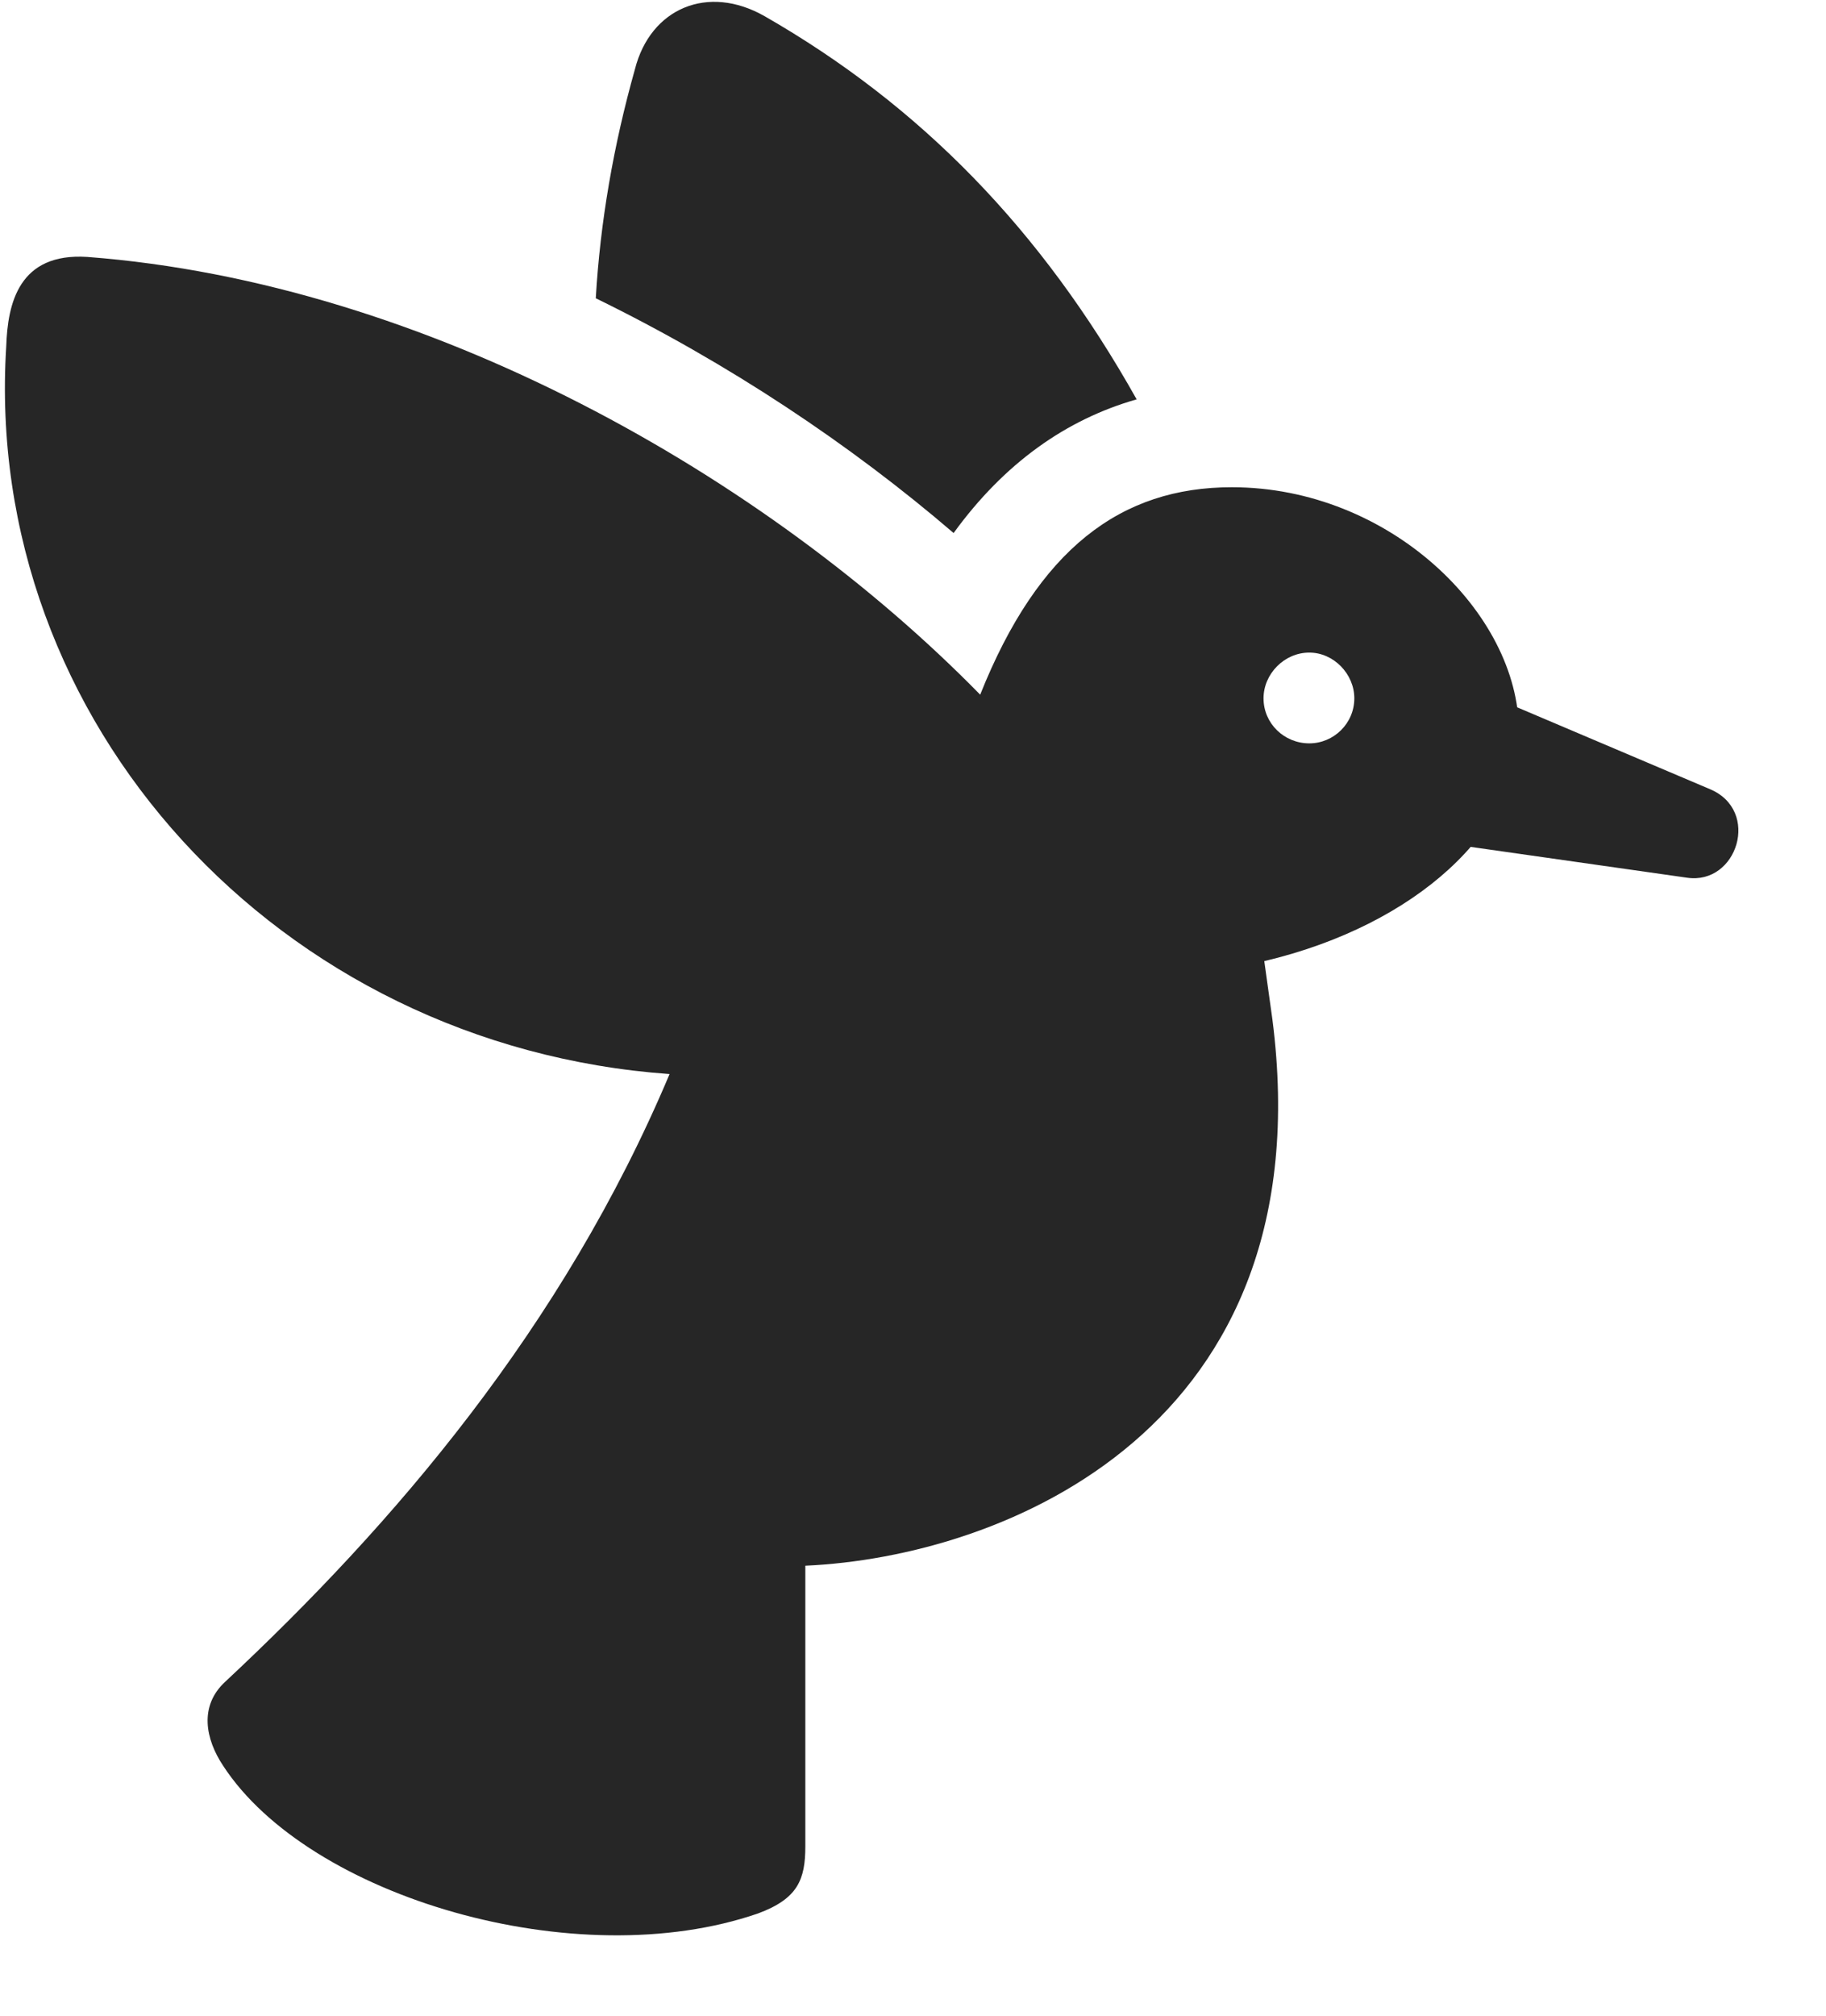 <svg width="29" height="32" viewBox="0 0 29 32" fill="currentColor" xmlns="http://www.w3.org/2000/svg">
<g clip-path="url(#clip0_2207_36336)">
<path d="M19.563 7.735C17.806 7.735 16.493 8.708 15.567 11.028C12.181 7.571 6.778 4.489 1.388 4.079C0.298 4.008 0.122 4.817 0.099 5.497C-0.276 11.461 4.423 16.606 10.634 17.051C8.935 21.083 6.239 24.212 3.579 26.696C3.157 27.083 3.263 27.61 3.544 28.032C4.903 30.118 9.157 31.372 12.04 30.376C12.673 30.141 12.79 29.837 12.79 29.309V24.856C15.942 24.715 21.04 22.676 20.208 16.184L20.079 15.258C22.505 14.684 24.122 13.161 24.122 11.602C24.122 9.739 22.071 7.735 19.563 7.735ZM20.794 11.801C20.395 11.801 20.067 11.485 20.067 11.086C20.067 10.7 20.395 10.36 20.794 10.36C21.181 10.36 21.509 10.7 21.509 11.086C21.509 11.485 21.181 11.801 20.794 11.801ZM22.517 13.325L26.794 13.934C27.591 14.051 27.966 12.868 27.157 12.528L23.29 10.887L22.517 13.325ZM18.052 6.34C16.54 3.645 14.618 1.676 12.145 0.258C11.243 -0.257 10.329 0.129 10.083 1.102C9.743 2.309 9.532 3.528 9.462 4.735C11.571 5.766 13.505 7.055 15.145 8.462C15.954 7.348 16.938 6.657 18.052 6.34Z" fill="currentColor" fill-opacity="0.85"/>
</g>
<defs>
<clipPath id="clip0_2207_36336">
<rect width="27.531" height="31.056" fill="currentColor" transform="translate(0.078 0.029)"/>
</clipPath>
</defs>
</svg>
